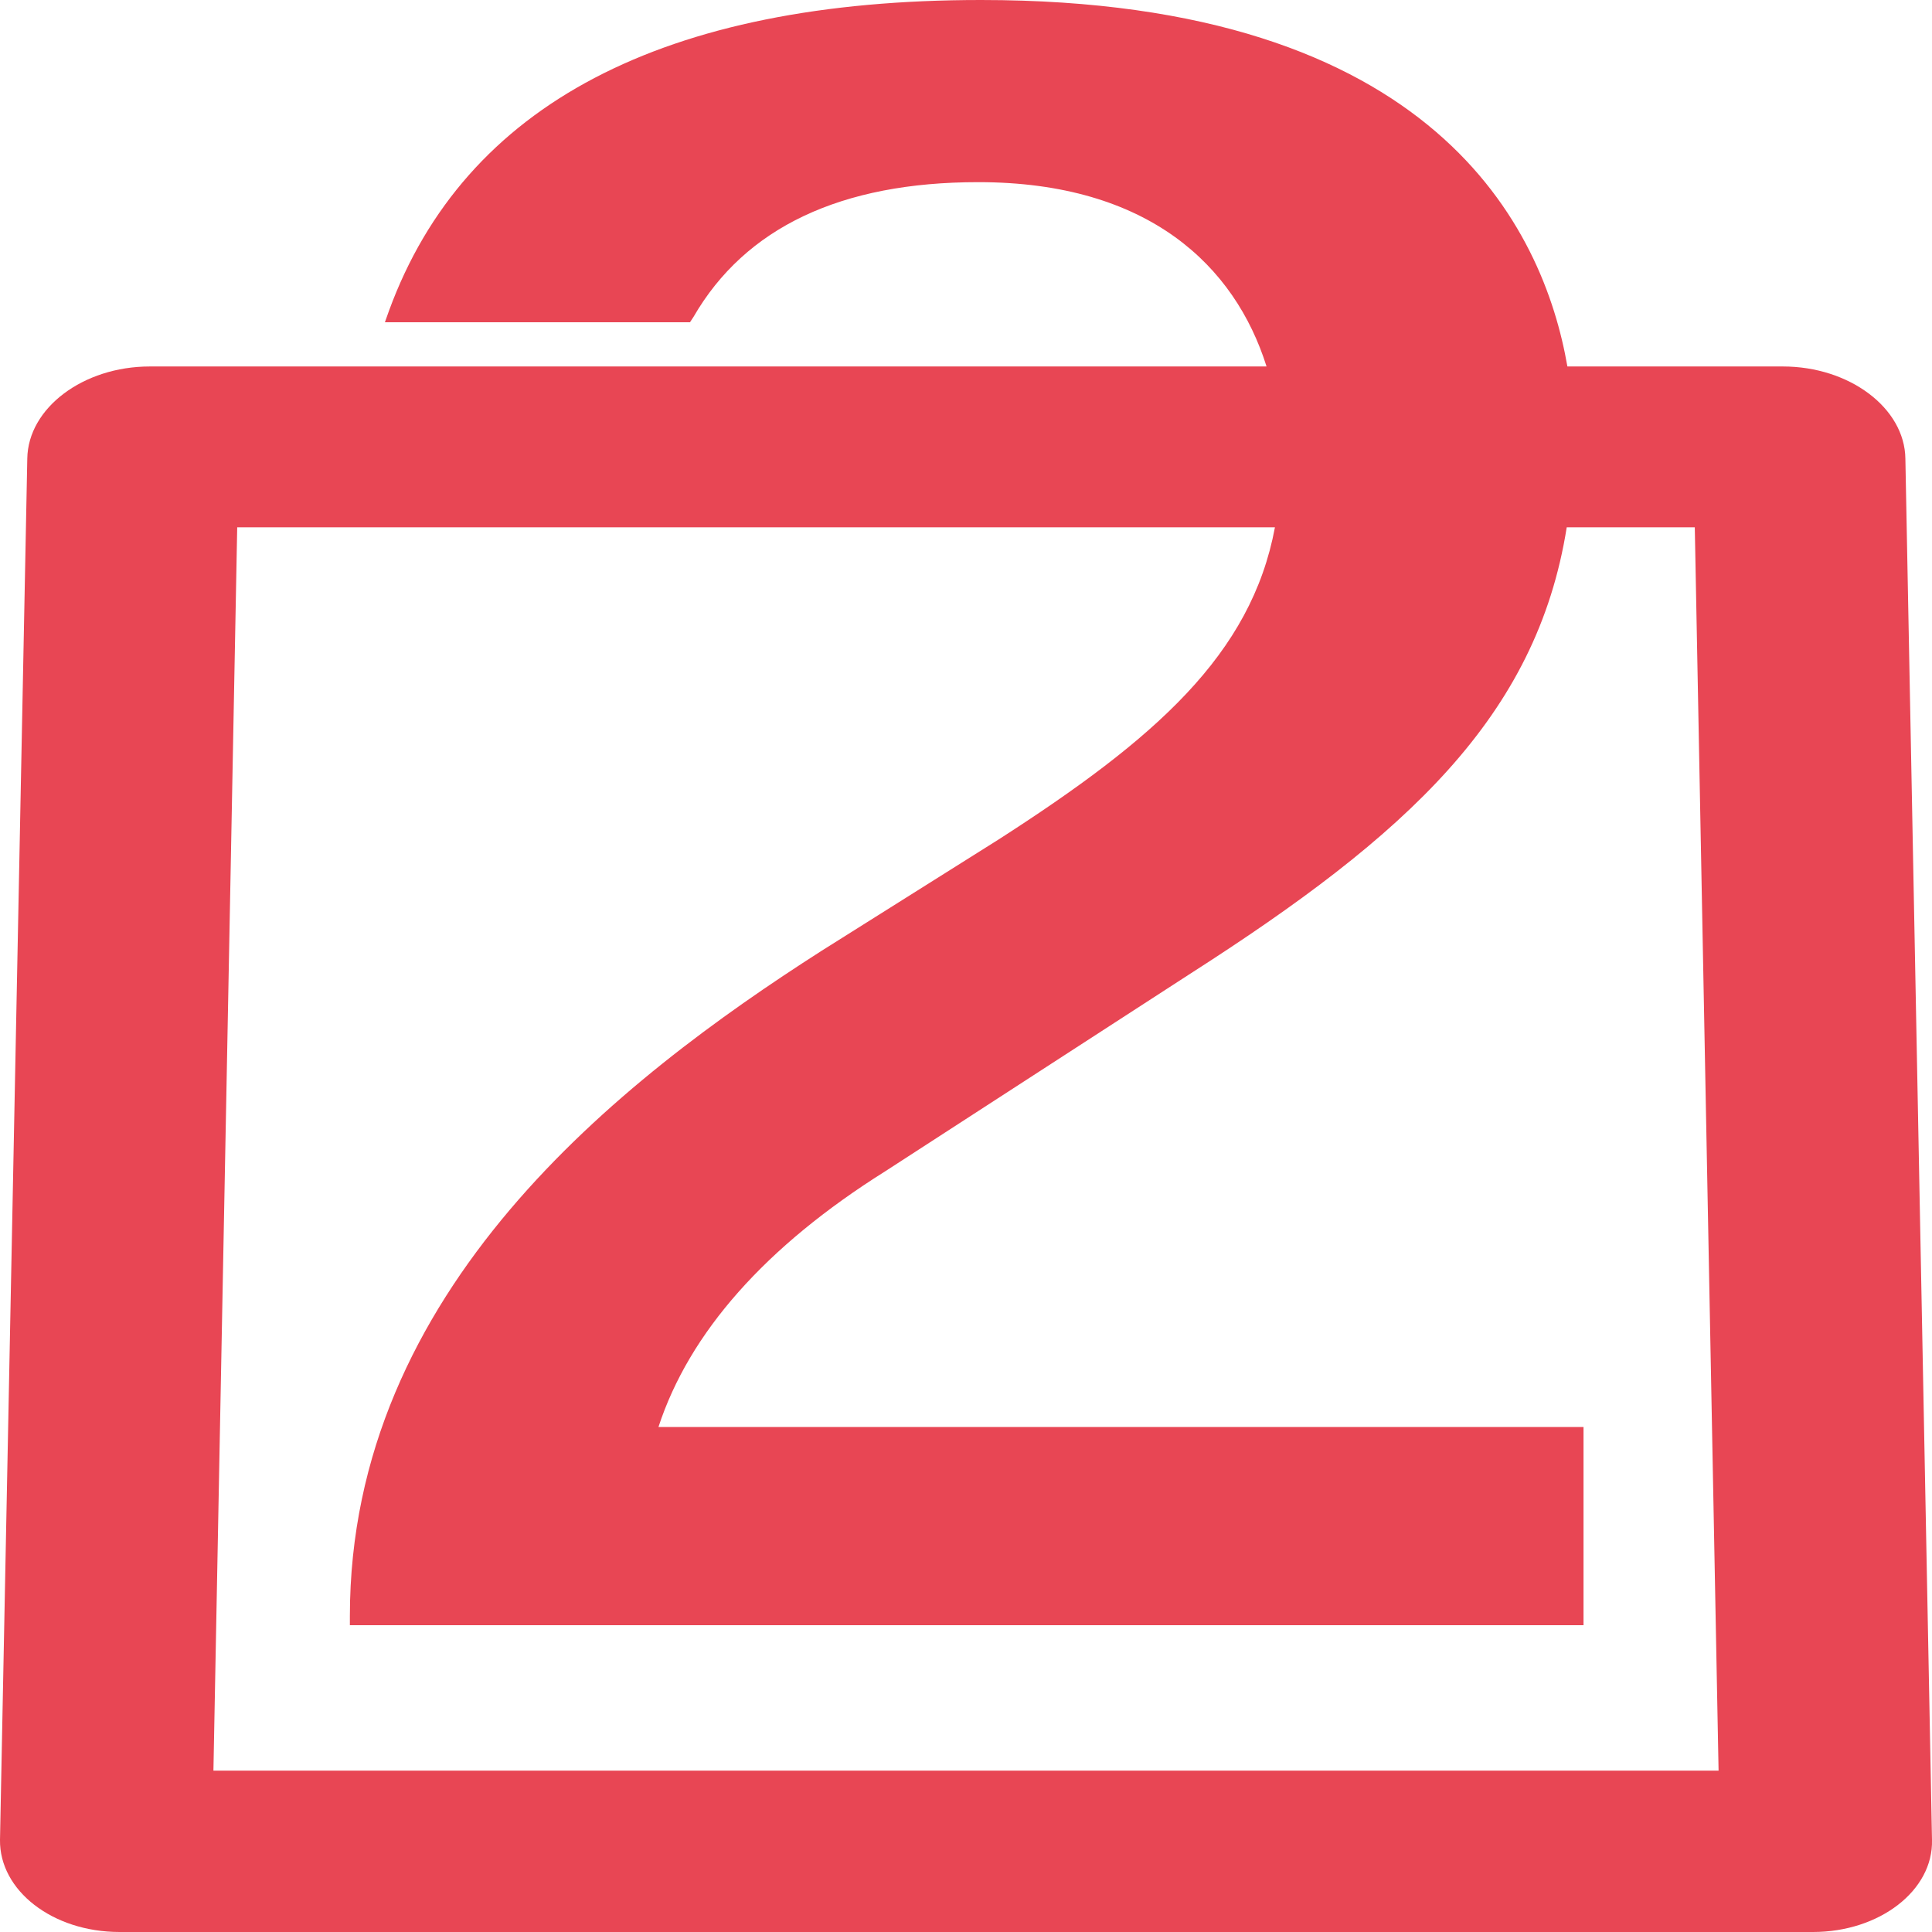 <svg width="32" height="32" viewBox="0 0 32 32" fill="none" xmlns="http://www.w3.org/2000/svg">
    <path
        d="M31.559 7.596C31.548 6.758 30.632 6.07 29.531 6.07H25.961C25.567 3.794 23.782 0 16.249 0C10.999 0 7.696 1.729 6.444 5.144L6.375 5.338H11.428L11.486 5.25C12.343 3.767 13.931 3.017 16.203 3.017C19.031 3.017 20.456 4.411 20.978 6.07H2.48C1.379 6.07 0.464 6.758 0.452 7.596L0 30.474C-0.011 31.312 0.869 32 1.982 32H30.029C31.13 32 32.023 31.312 32 30.474L31.559 7.596ZM3.535 29.327L3.929 8.734H21.117C20.723 10.843 19.135 12.237 16.539 13.905L13.607 15.749C10.257 17.892 5.795 21.369 5.795 26.768V26.918H26.228V23.636H10.906C11.416 22.074 12.679 20.645 14.661 19.401L19.714 16.128C23.296 13.834 25.451 11.875 25.95 8.734H28.071L28.465 29.327C28.476 29.327 3.535 29.327 3.535 29.327Z"
        fill="#E84654" />
</svg>